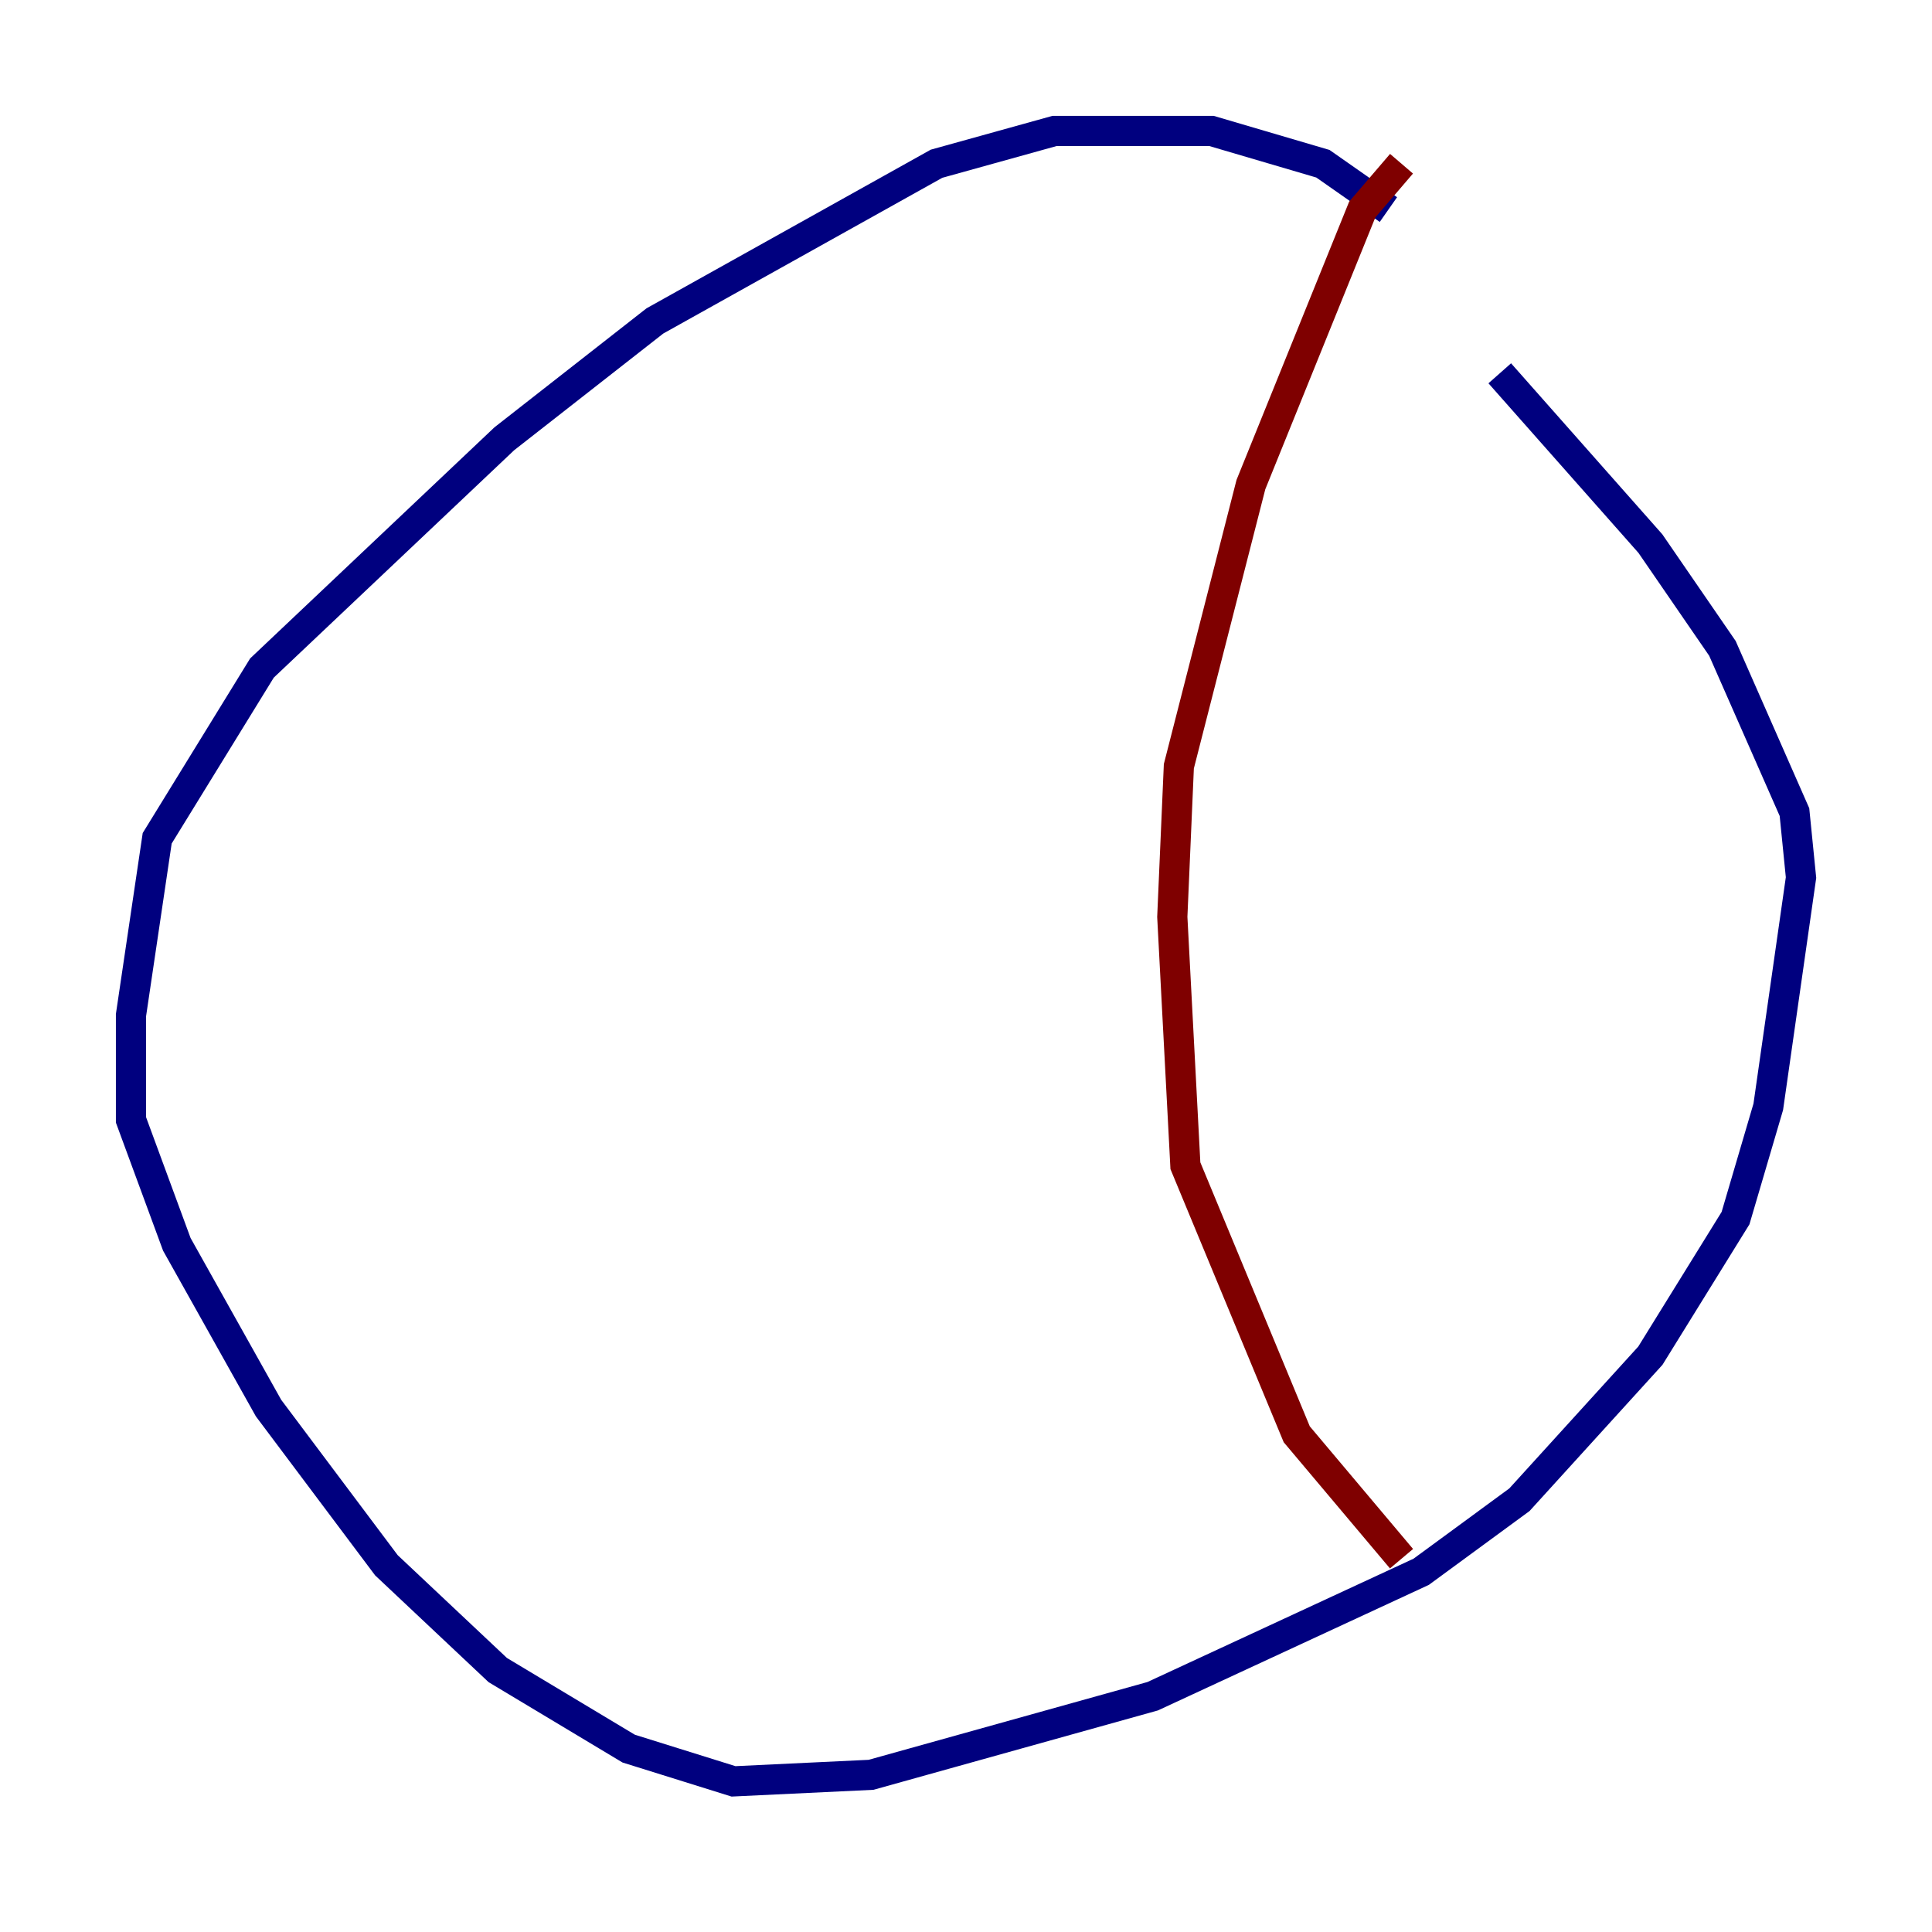 <?xml version="1.0" encoding="utf-8" ?>
<svg baseProfile="tiny" height="128" version="1.2" viewBox="0,0,128,128" width="128" xmlns="http://www.w3.org/2000/svg" xmlns:ev="http://www.w3.org/2001/xml-events" xmlns:xlink="http://www.w3.org/1999/xlink"><defs /><polyline fill="none" points="91.986,13.885 87.647,10.848 80.271,8.678 69.858,8.678 62.047,10.848 43.39,21.261 33.41,29.071 17.356,44.258 10.414,55.539 8.678,67.254 8.678,74.197 11.715,82.441 17.79,93.288 25.6,103.702 32.976,110.644 41.654,115.851 48.597,118.02 57.709,117.586 76.366,112.38 94.156,104.136 100.664,99.363 109.342,89.817 114.983,80.705 117.153,73.329 119.322,58.142 118.888,53.803 114.115,42.956 109.342,36.014 99.363,24.732" stroke="#00007f" stroke-width="2" /><polyline fill="none" points="92.854,10.848 90.251,13.885 82.875,32.108 78.102,50.766 77.668,60.746 78.536,77.234 85.912,95.024 92.854,103.268" stroke="#7f0000" stroke-width="2" /></svg>